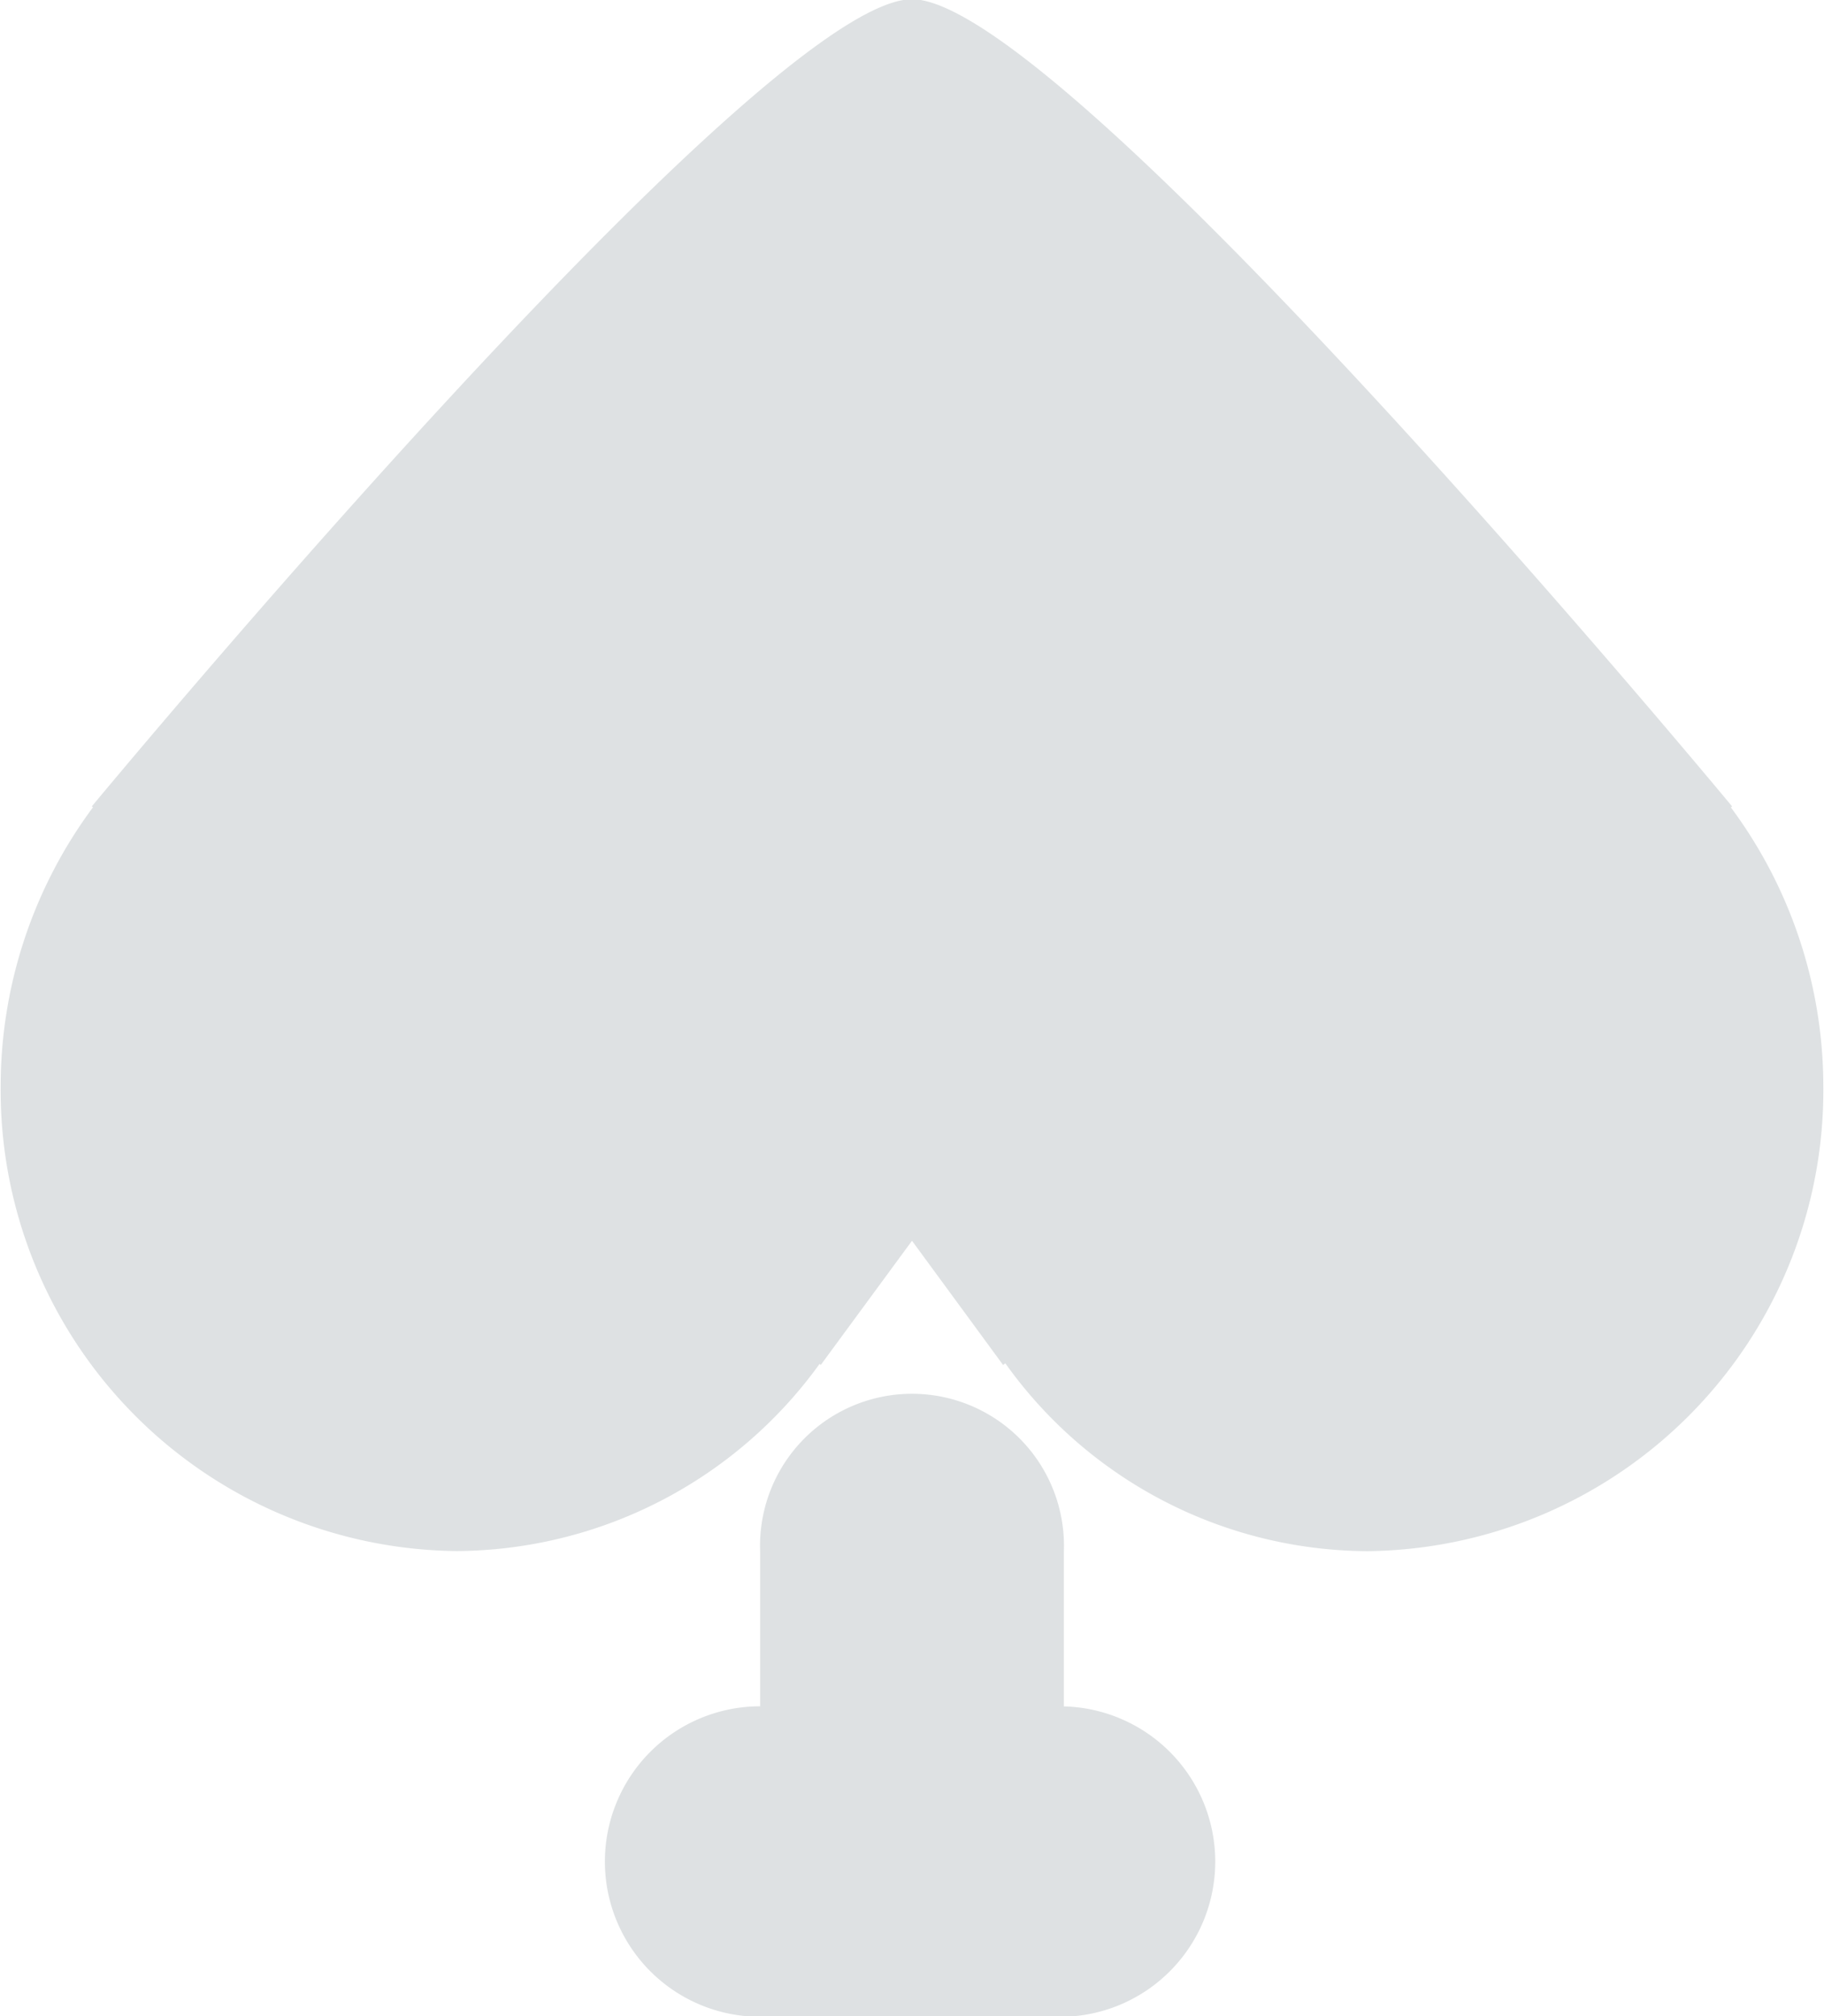 <svg xmlns="http://www.w3.org/2000/svg" xmlns:xlink="http://www.w3.org/1999/xlink" width="19" height="21" viewBox="0 0 19 21">
  <defs>
    <style>
      .cls-1 {
        fill: #bdc3c7;
        fill-rule: evenodd;
        opacity: 0.7;
        filter: url(#filter);
      }
    </style>
    <filter id="filter" x="0" y="0" width="19" height="21" filterUnits="userSpaceOnUse">
      <feFlood result="flood" flood-color="#b7bacd"/>
      <feComposite result="composite" operator="in" in2="SourceGraphic"/>
      <feBlend result="blend" in2="SourceGraphic"/>
    </filter>
  </defs>
  <path id="card" class="cls-1" d="M18.993,11.308a4.8,4.8,0,0,1-4.747,4.849A4.656,4.656,0,0,1,10.472,14.2l-0.023.018L9.5,12.924,8.55,14.217l-0.013-.01a4.693,4.693,0,0,1-3.784,1.949A4.8,4.8,0,0,1,.007,11.308a4.877,4.877,0,0,1,.962-2.9L0.956,8.4S7.918-.008,9.5-0.008,18.043,8.4,18.043,8.4l-0.013.01A4.877,4.877,0,0,1,18.993,11.308ZM7.918,17.773V16.157a1.583,1.583,0,1,1,3.164,0v1.617a1.617,1.617,0,0,1,0,3.233H7.918A1.617,1.617,0,0,1,7.918,17.773Z"/>
</svg>
